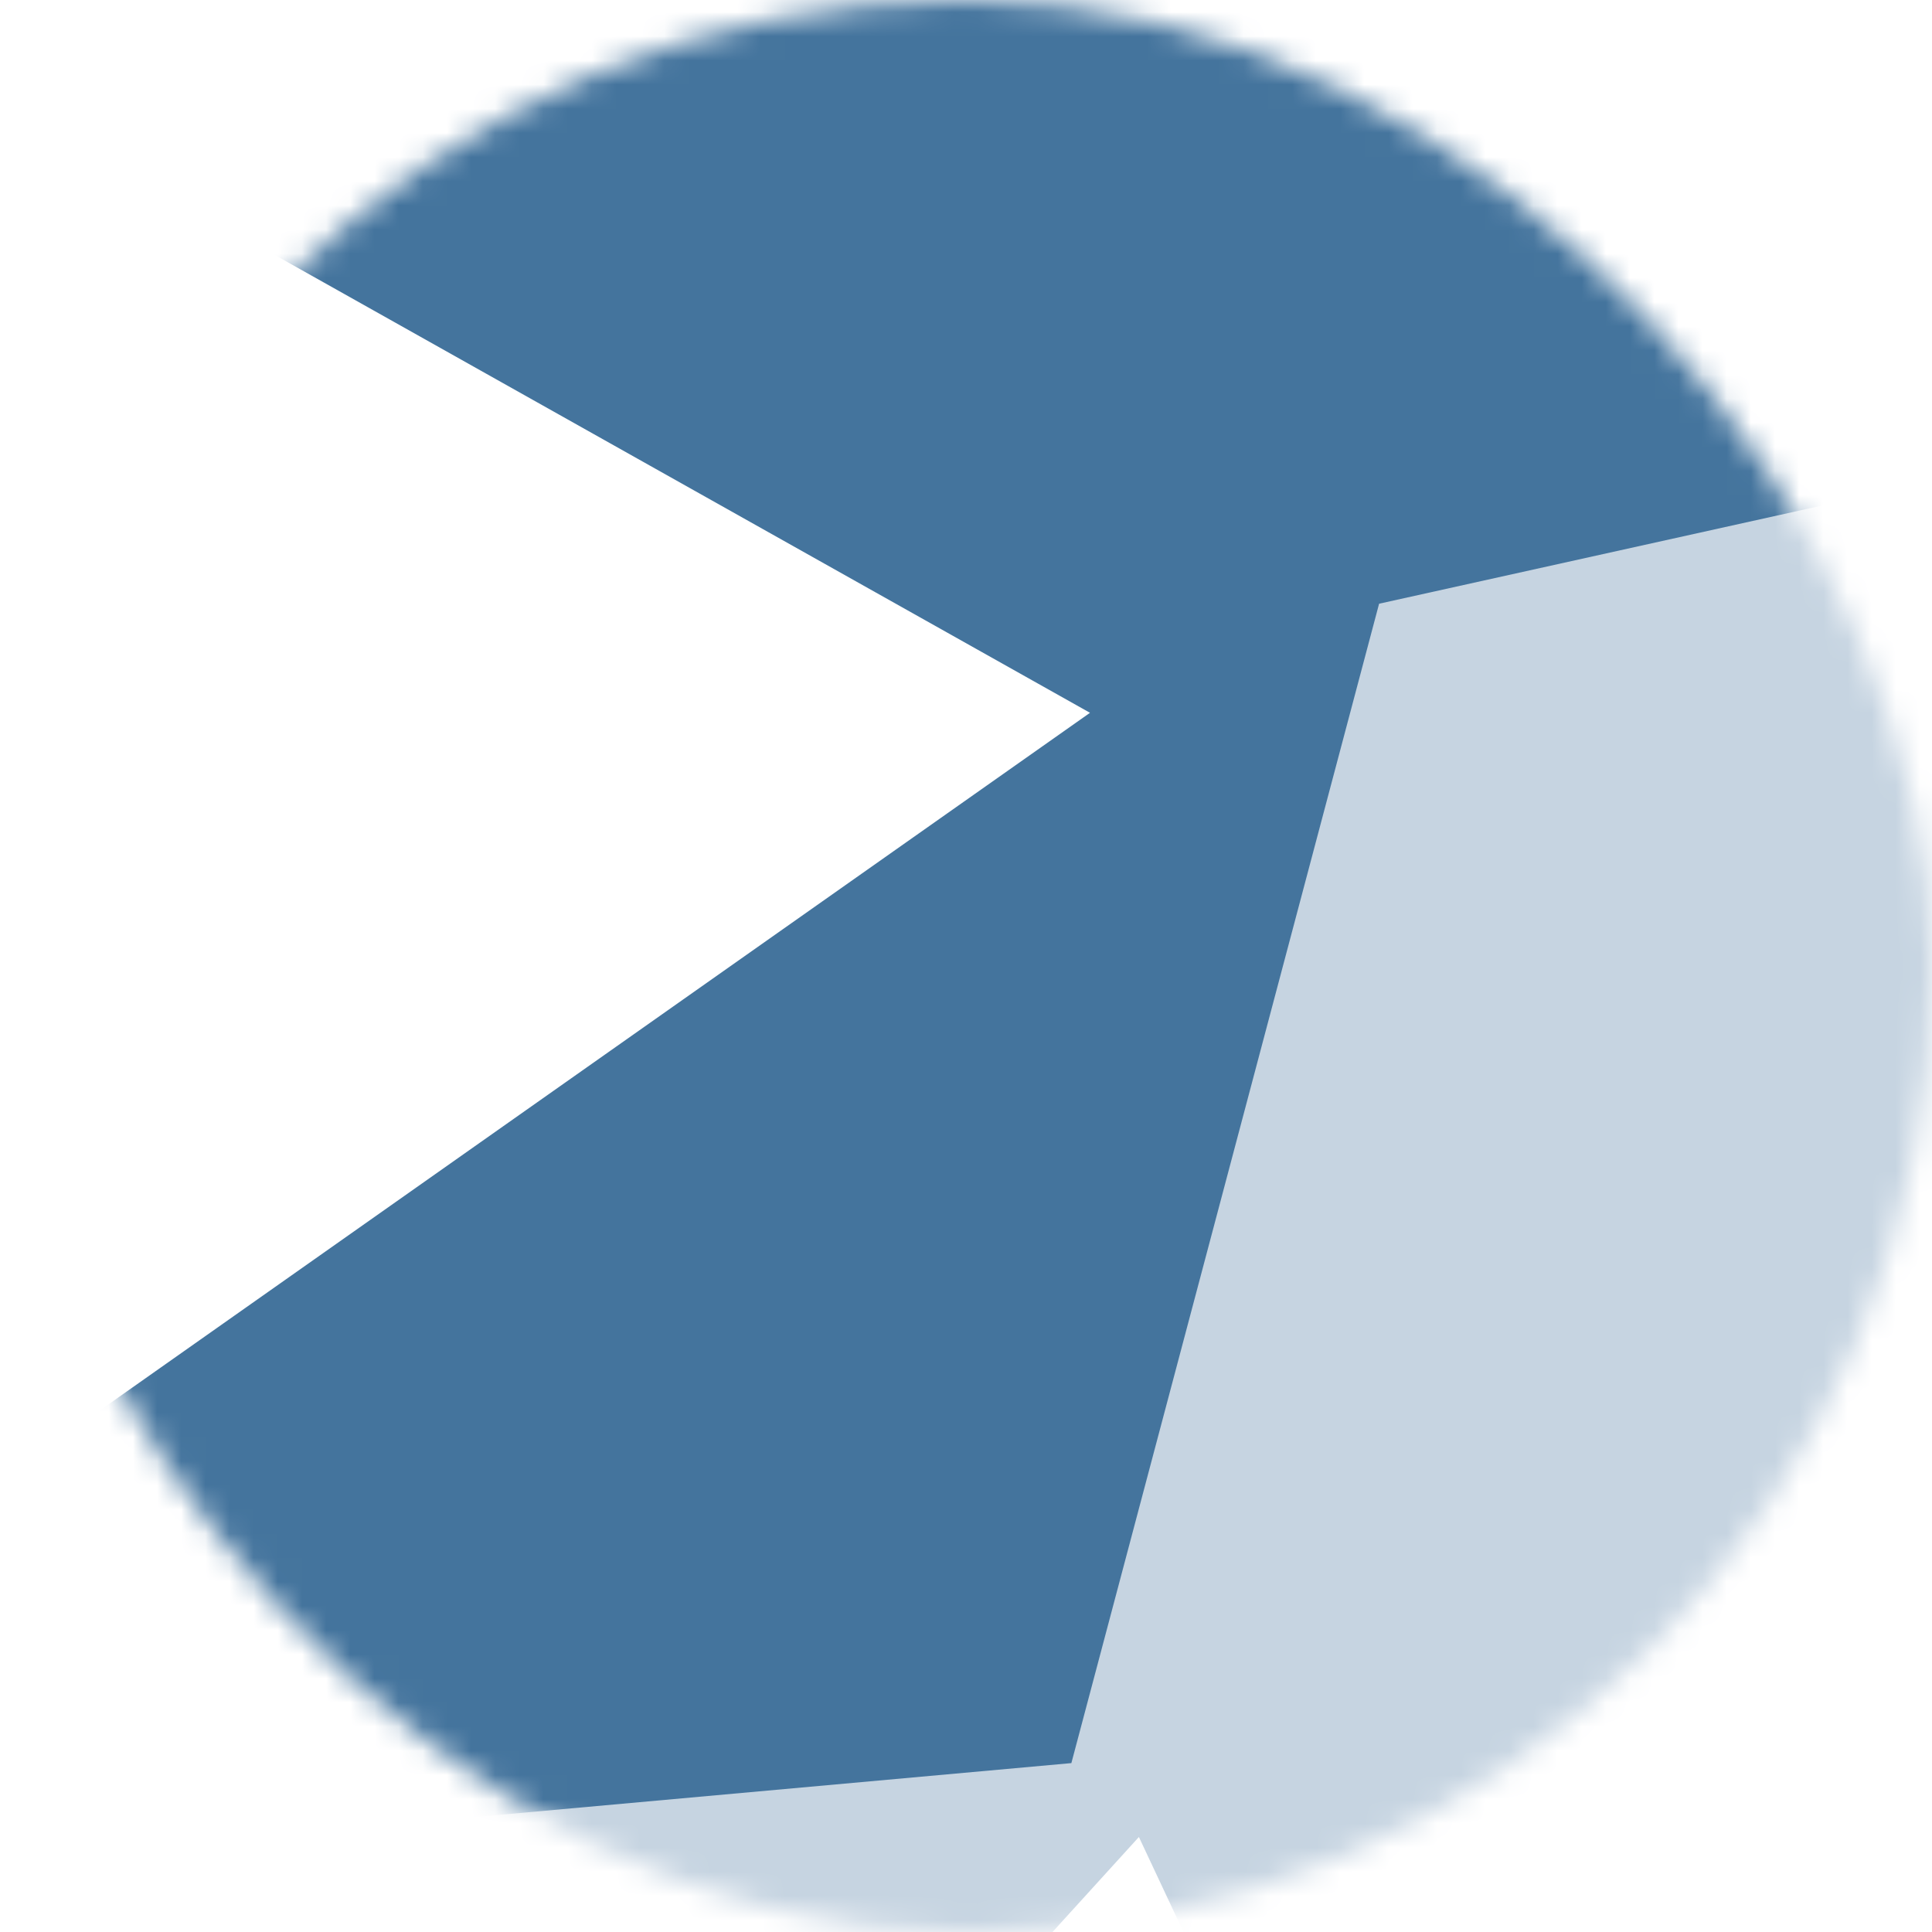  <svg viewBox="0 0 80 80" fill="none" role="img" xmlns="http://www.w3.org/2000/svg" width="80" height="80">
        <mask id=":rlp:" maskUnits="userSpaceOnUse" x="0" y="0" width="80" height="80">
            <rect width="80" height="80" fill="#FFFFFF" rx="160"></rect>
        </mask>
        <g mask="url(#:rlp:)">
            <rect width="80" height="80" fill="#44749d"></rect>
            <path filter="url(#filter_:rlp:)"
                d="M32.414 59.35L50.376 70.5H72.5v-71H33.728L26.5 13.381l19.057 27.08L32.414 59.35z" fill="#c6d4e1"
                transform="translate(2 -2) rotate(50 40 40) scale(1.5)"></path>
            <path filter="url(#filter_:rlp:)"
                d="M22.216 24L0 46.75l14.108 38.129L78 86l-3.081-59.276-22.378 4.005 12.972 20.186-23.35 27.395L22.215 24z"
                fill="#ffffff" transform="translate(3 -3) rotate(75 40 40) scale(1.5)" style="mix-blend-mode: overlay;">
            </path>
        </g>
        <defs>
            <filter id="filter_:rlp:" filterUnits="userSpaceOnUse" color-interpolation-filters="sRGB">
                <feFlood flood-opacity="0" result="BackgroundImageFix"></feFlood>
                <feBlend in="SourceGraphic" in2="BackgroundImageFix" result="shape"></feBlend>
                <feGaussianBlur stdDeviation="7" result="effect1_foregroundBlur"></feGaussianBlur>
            </filter>
        </defs>
    </svg>